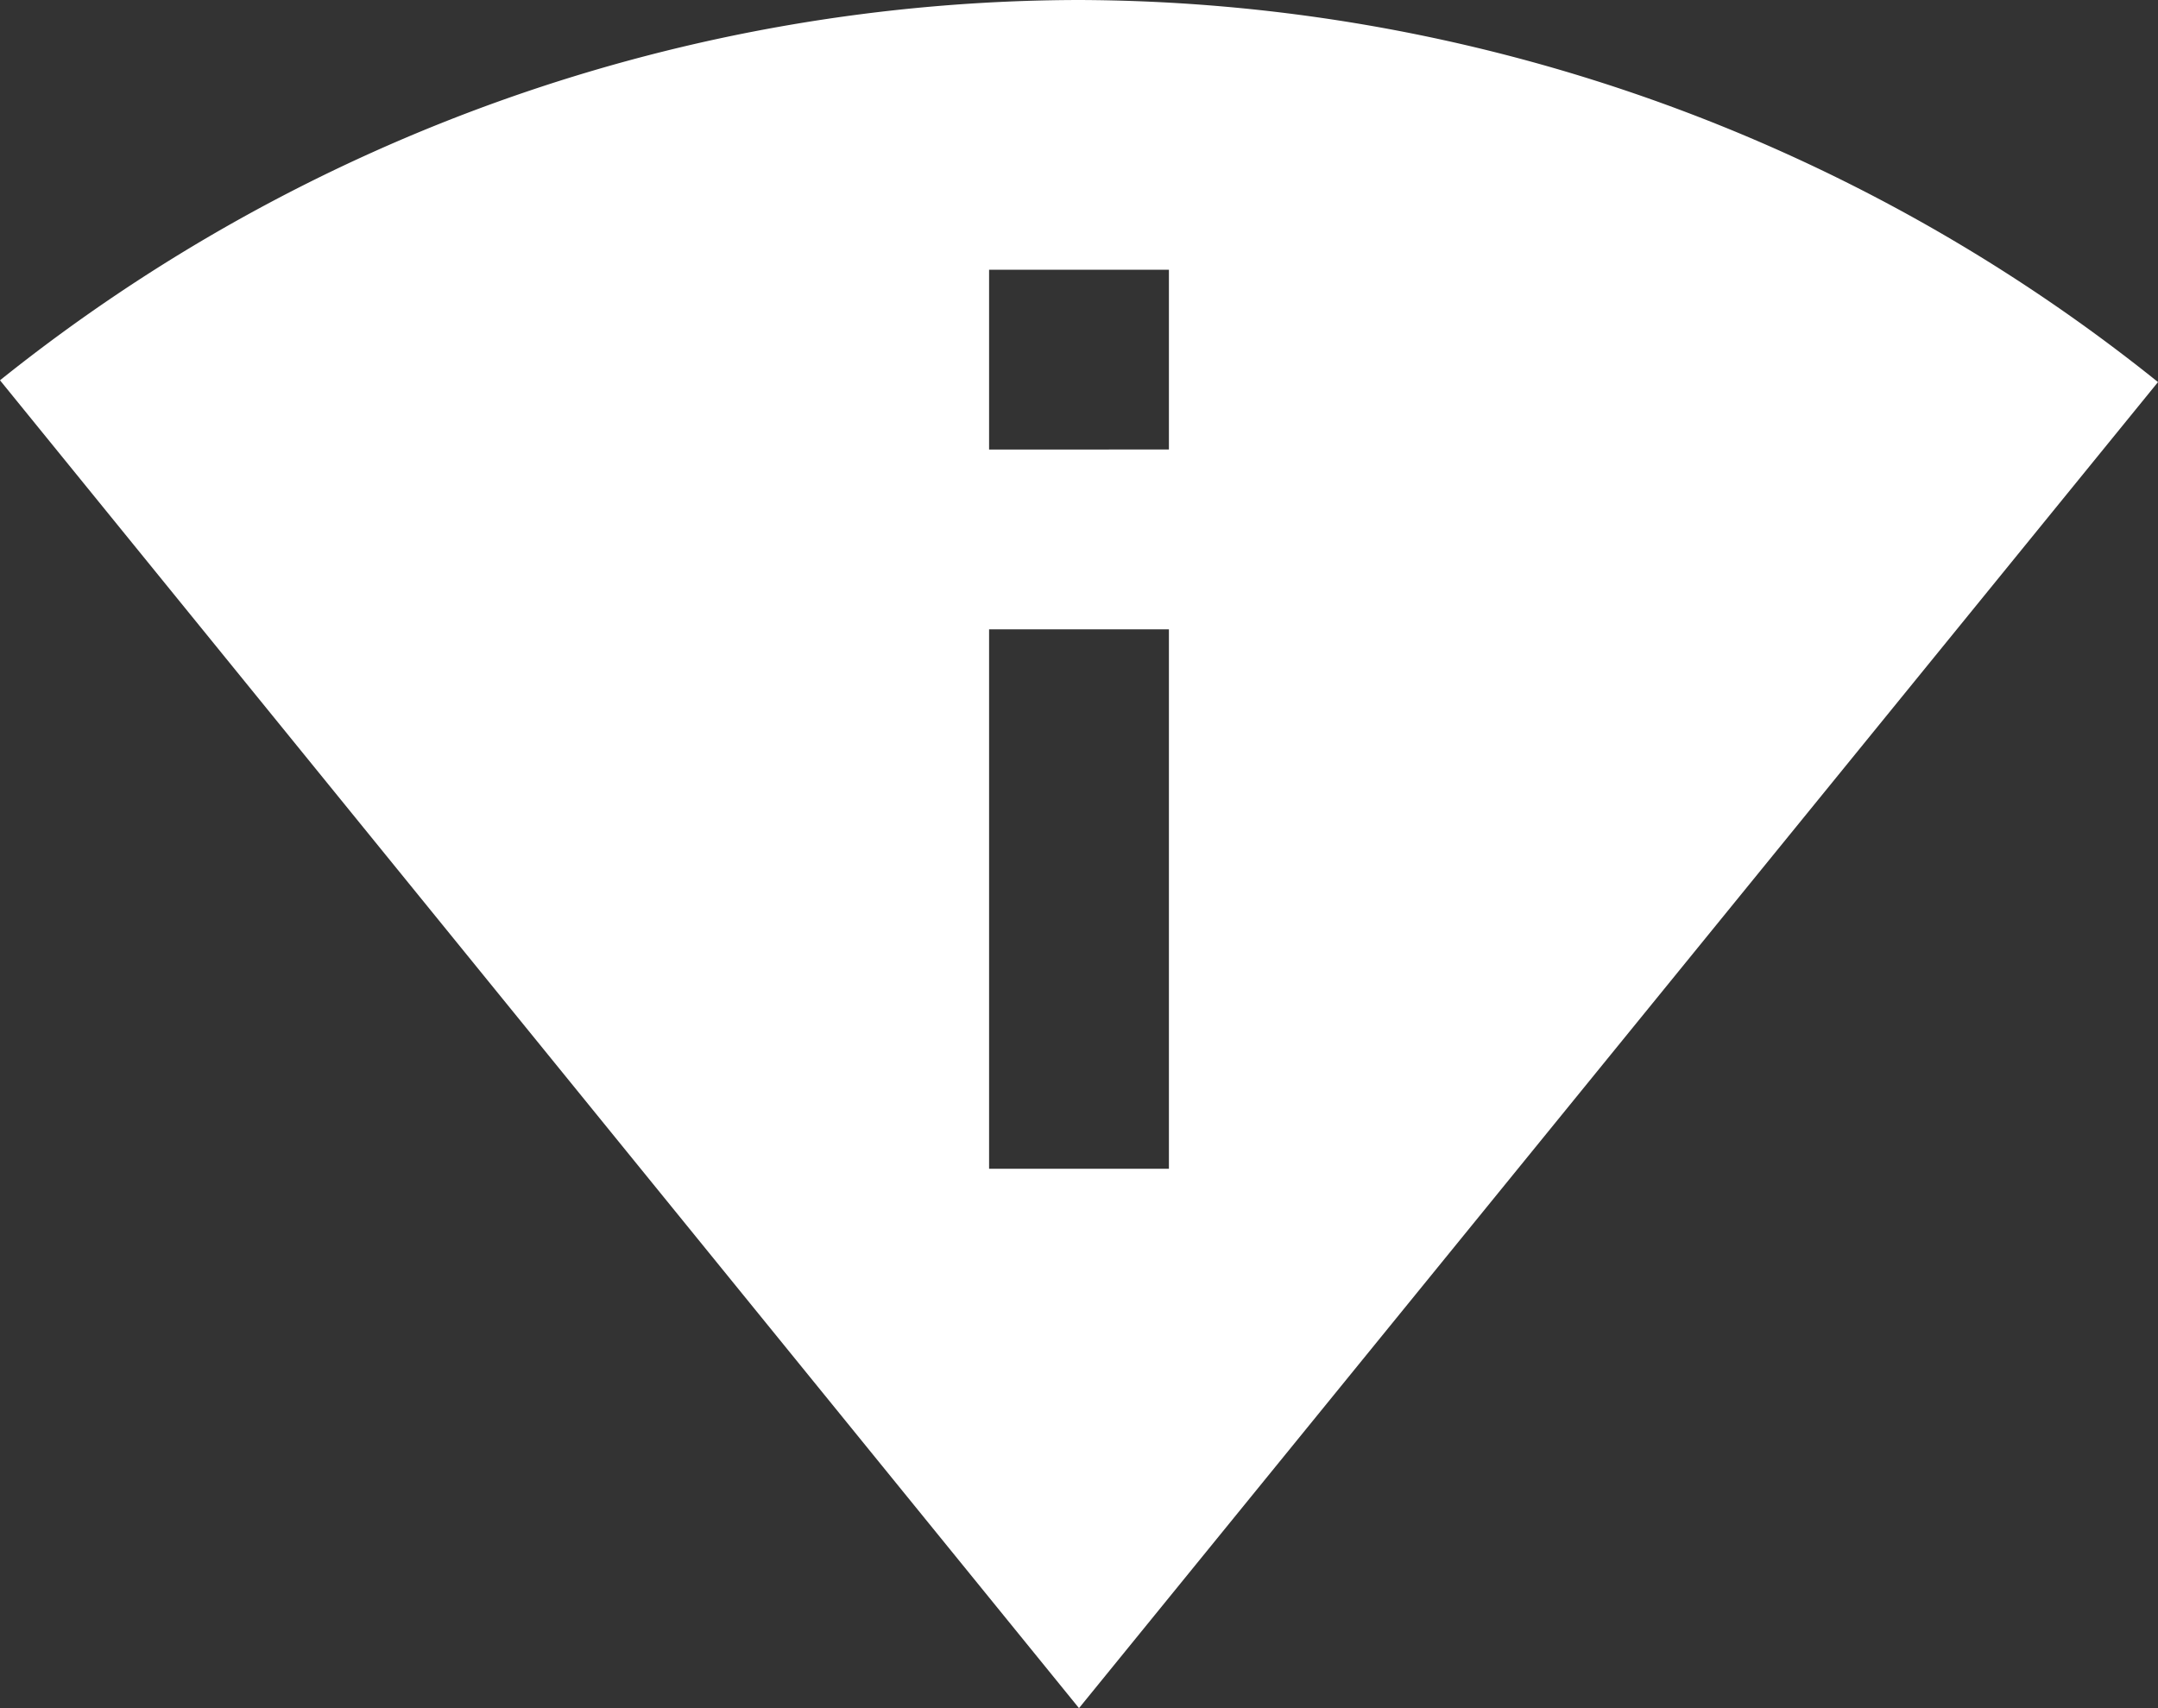 <svg xmlns="http://www.w3.org/2000/svg" width="36" height="28.5" viewBox="0 0 36 28.5"><rect x="0" y="0" width="36" height="28.5" fill="#333333" stroke="none"/><defs><style>.a{fill:#fff;}</style></defs><path class="a" d="M18,4.5A28.859,28.859,0,0,0,0,10.845L18,33,36,10.875A28.876,28.876,0,0,0,18,4.5ZM19.5,24h-3V15h3Zm-3-12V9h3v3Z" transform="translate(0 -4.5)"/></svg>
